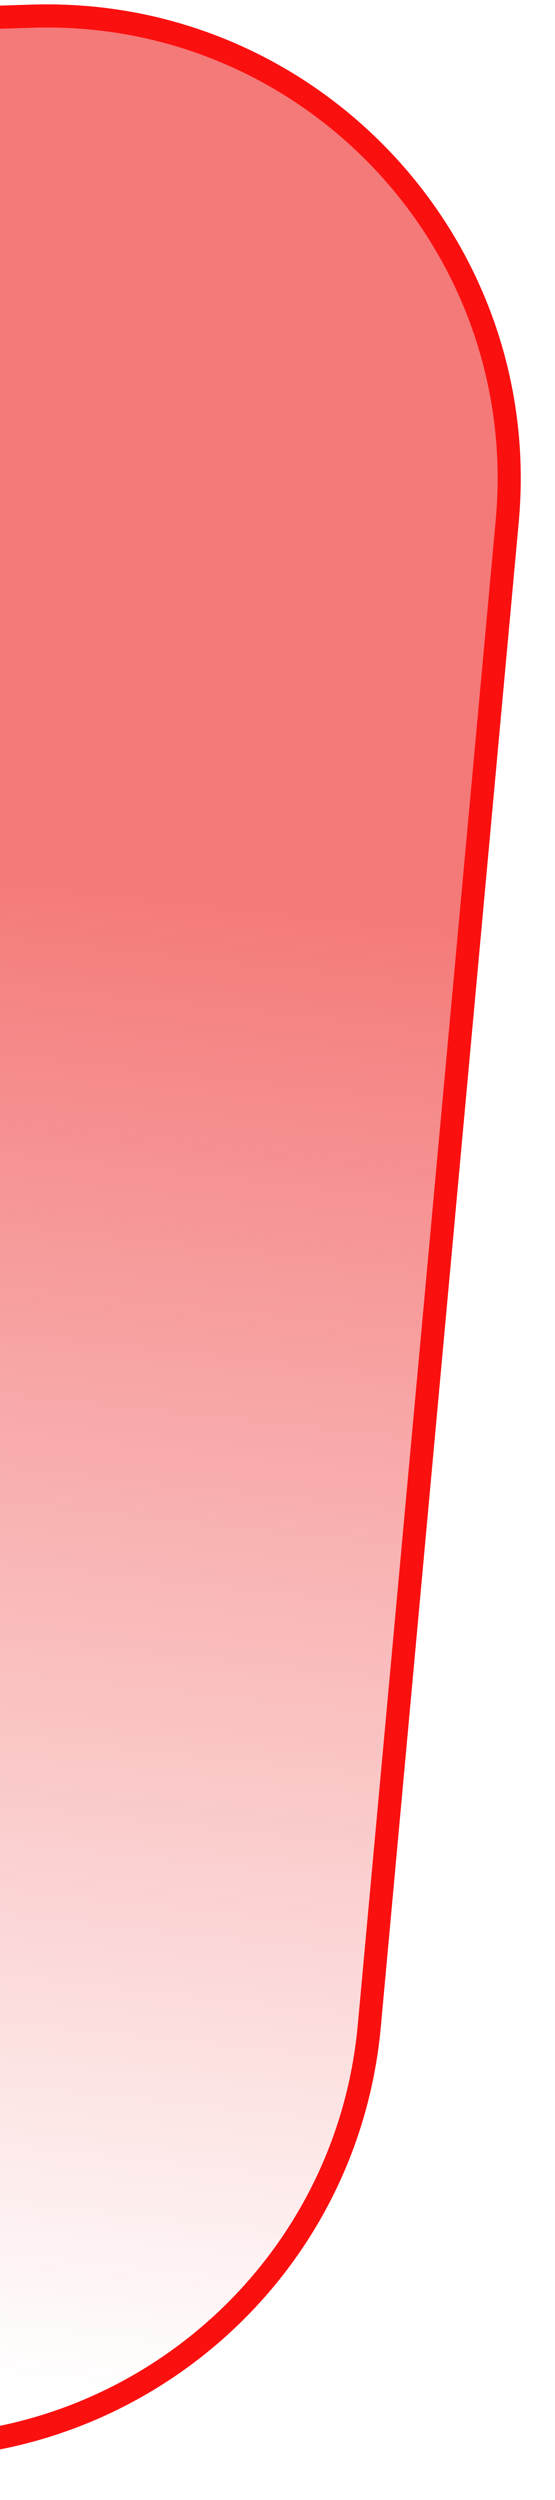 <svg width="12" height="54" viewBox="0 0 12 54" fill="none" xmlns="http://www.w3.org/2000/svg">
<path d="M0.701 0.349L-60.936 2.251C-65.641 2.396 -69.609 5.804 -70.462 10.435L-74.161 30.516C-75.172 36.006 -71.494 41.26 -65.99 42.188L-3.636 52.706C2.103 53.674 7.454 49.555 7.985 43.759L10.967 11.258C11.516 5.276 6.705 0.163 0.701 0.349Z" fill="url(#paint0_linear_75_246)" fill-opacity="0.6" stroke="#FB1010" stroke-width="0.5"/>
<defs>
<linearGradient id="paint0_linear_75_246" x1="-32" y1="15" x2="-35.546" y2="47.614" gradientUnits="userSpaceOnUse">
<stop stop-color="#ED1F1F"/>
<stop offset="1" stop-color="#ED1F1F" stop-opacity="0"/>
</linearGradient>
</defs>
</svg>
